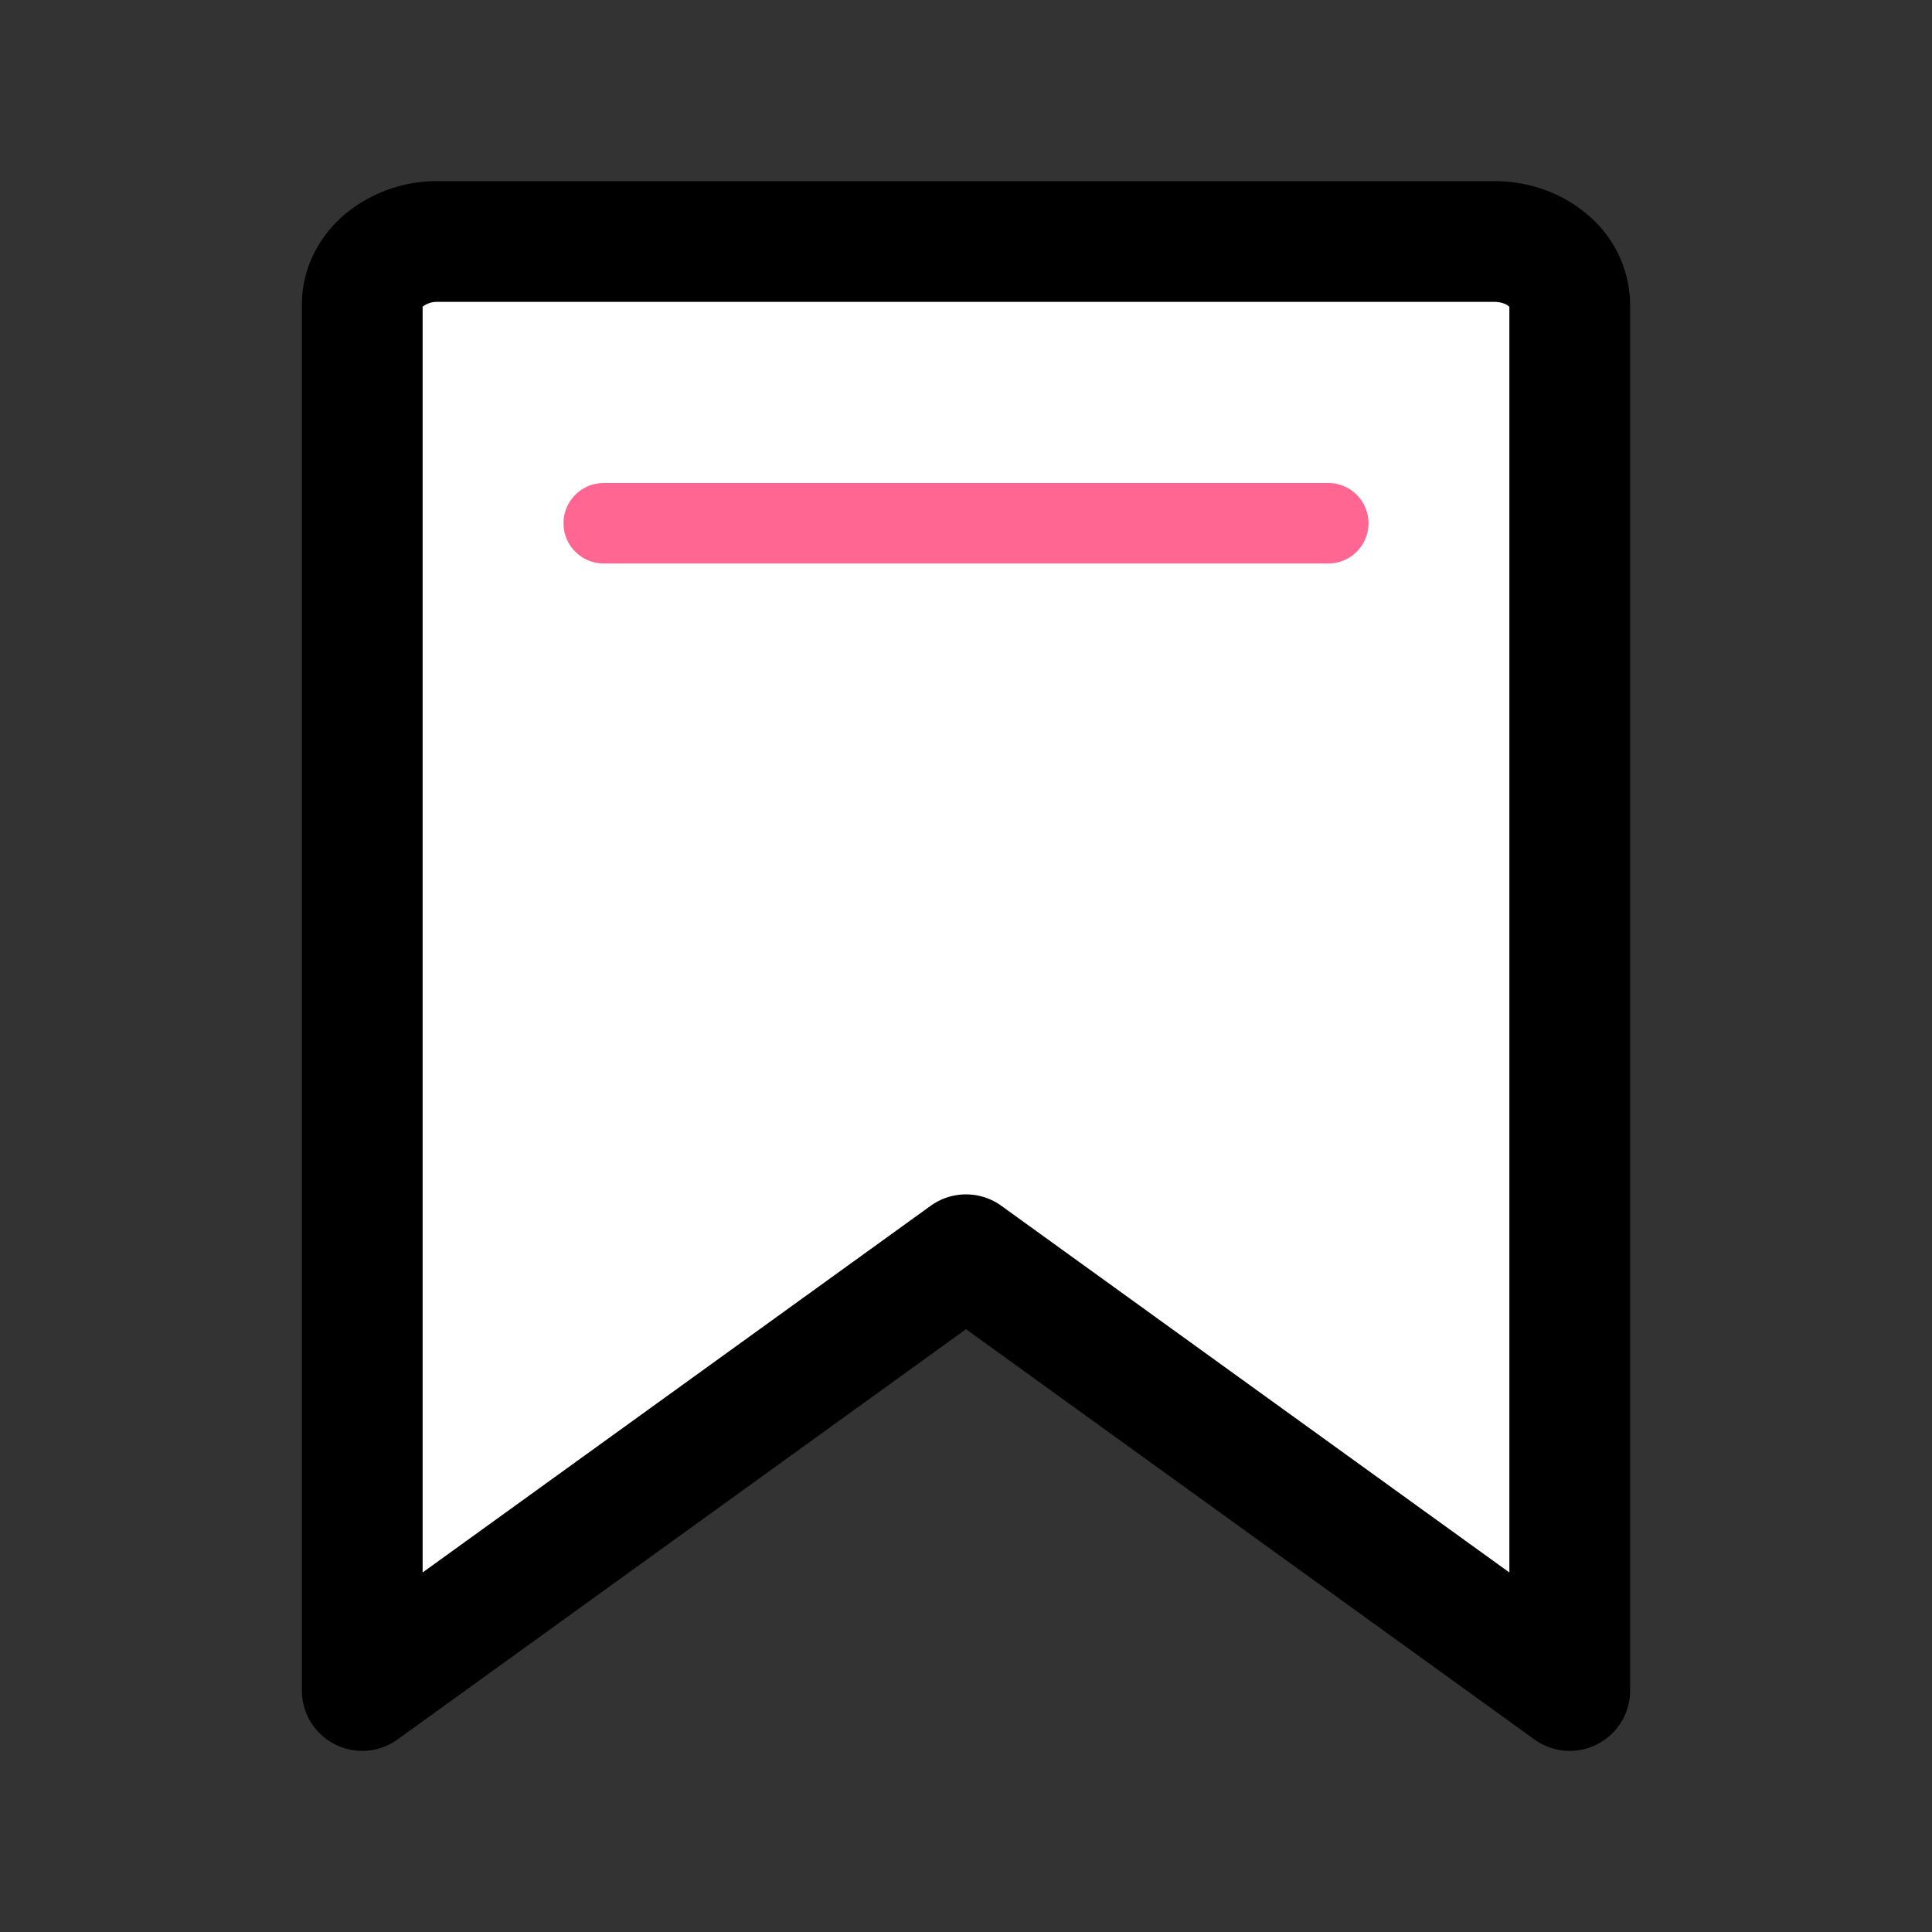 <svg width="24" height="24" viewBox="0 0 24 24" fill="none" xmlns="http://www.w3.org/2000/svg">
    <rect x="0" y="0" width="24" height="24" fill="#333333" stroke="none"/>
    <path d="M19.5 21 12 15.587 4.5 21V3.783c0-.208.099-.407.275-.554A1.04 1.04 0 0 1 5.437 3h13.125c.25 0 .488.082.663.23a.724.724 0 0 1 .275.553V21z" fill="#fff" stroke="#000" stroke-width="1.5" stroke-linecap="round" stroke-linejoin="round"/>
    <path stroke="#FF6691" stroke-linecap="round" d="M7.5 6.5h9"/>
</svg>
